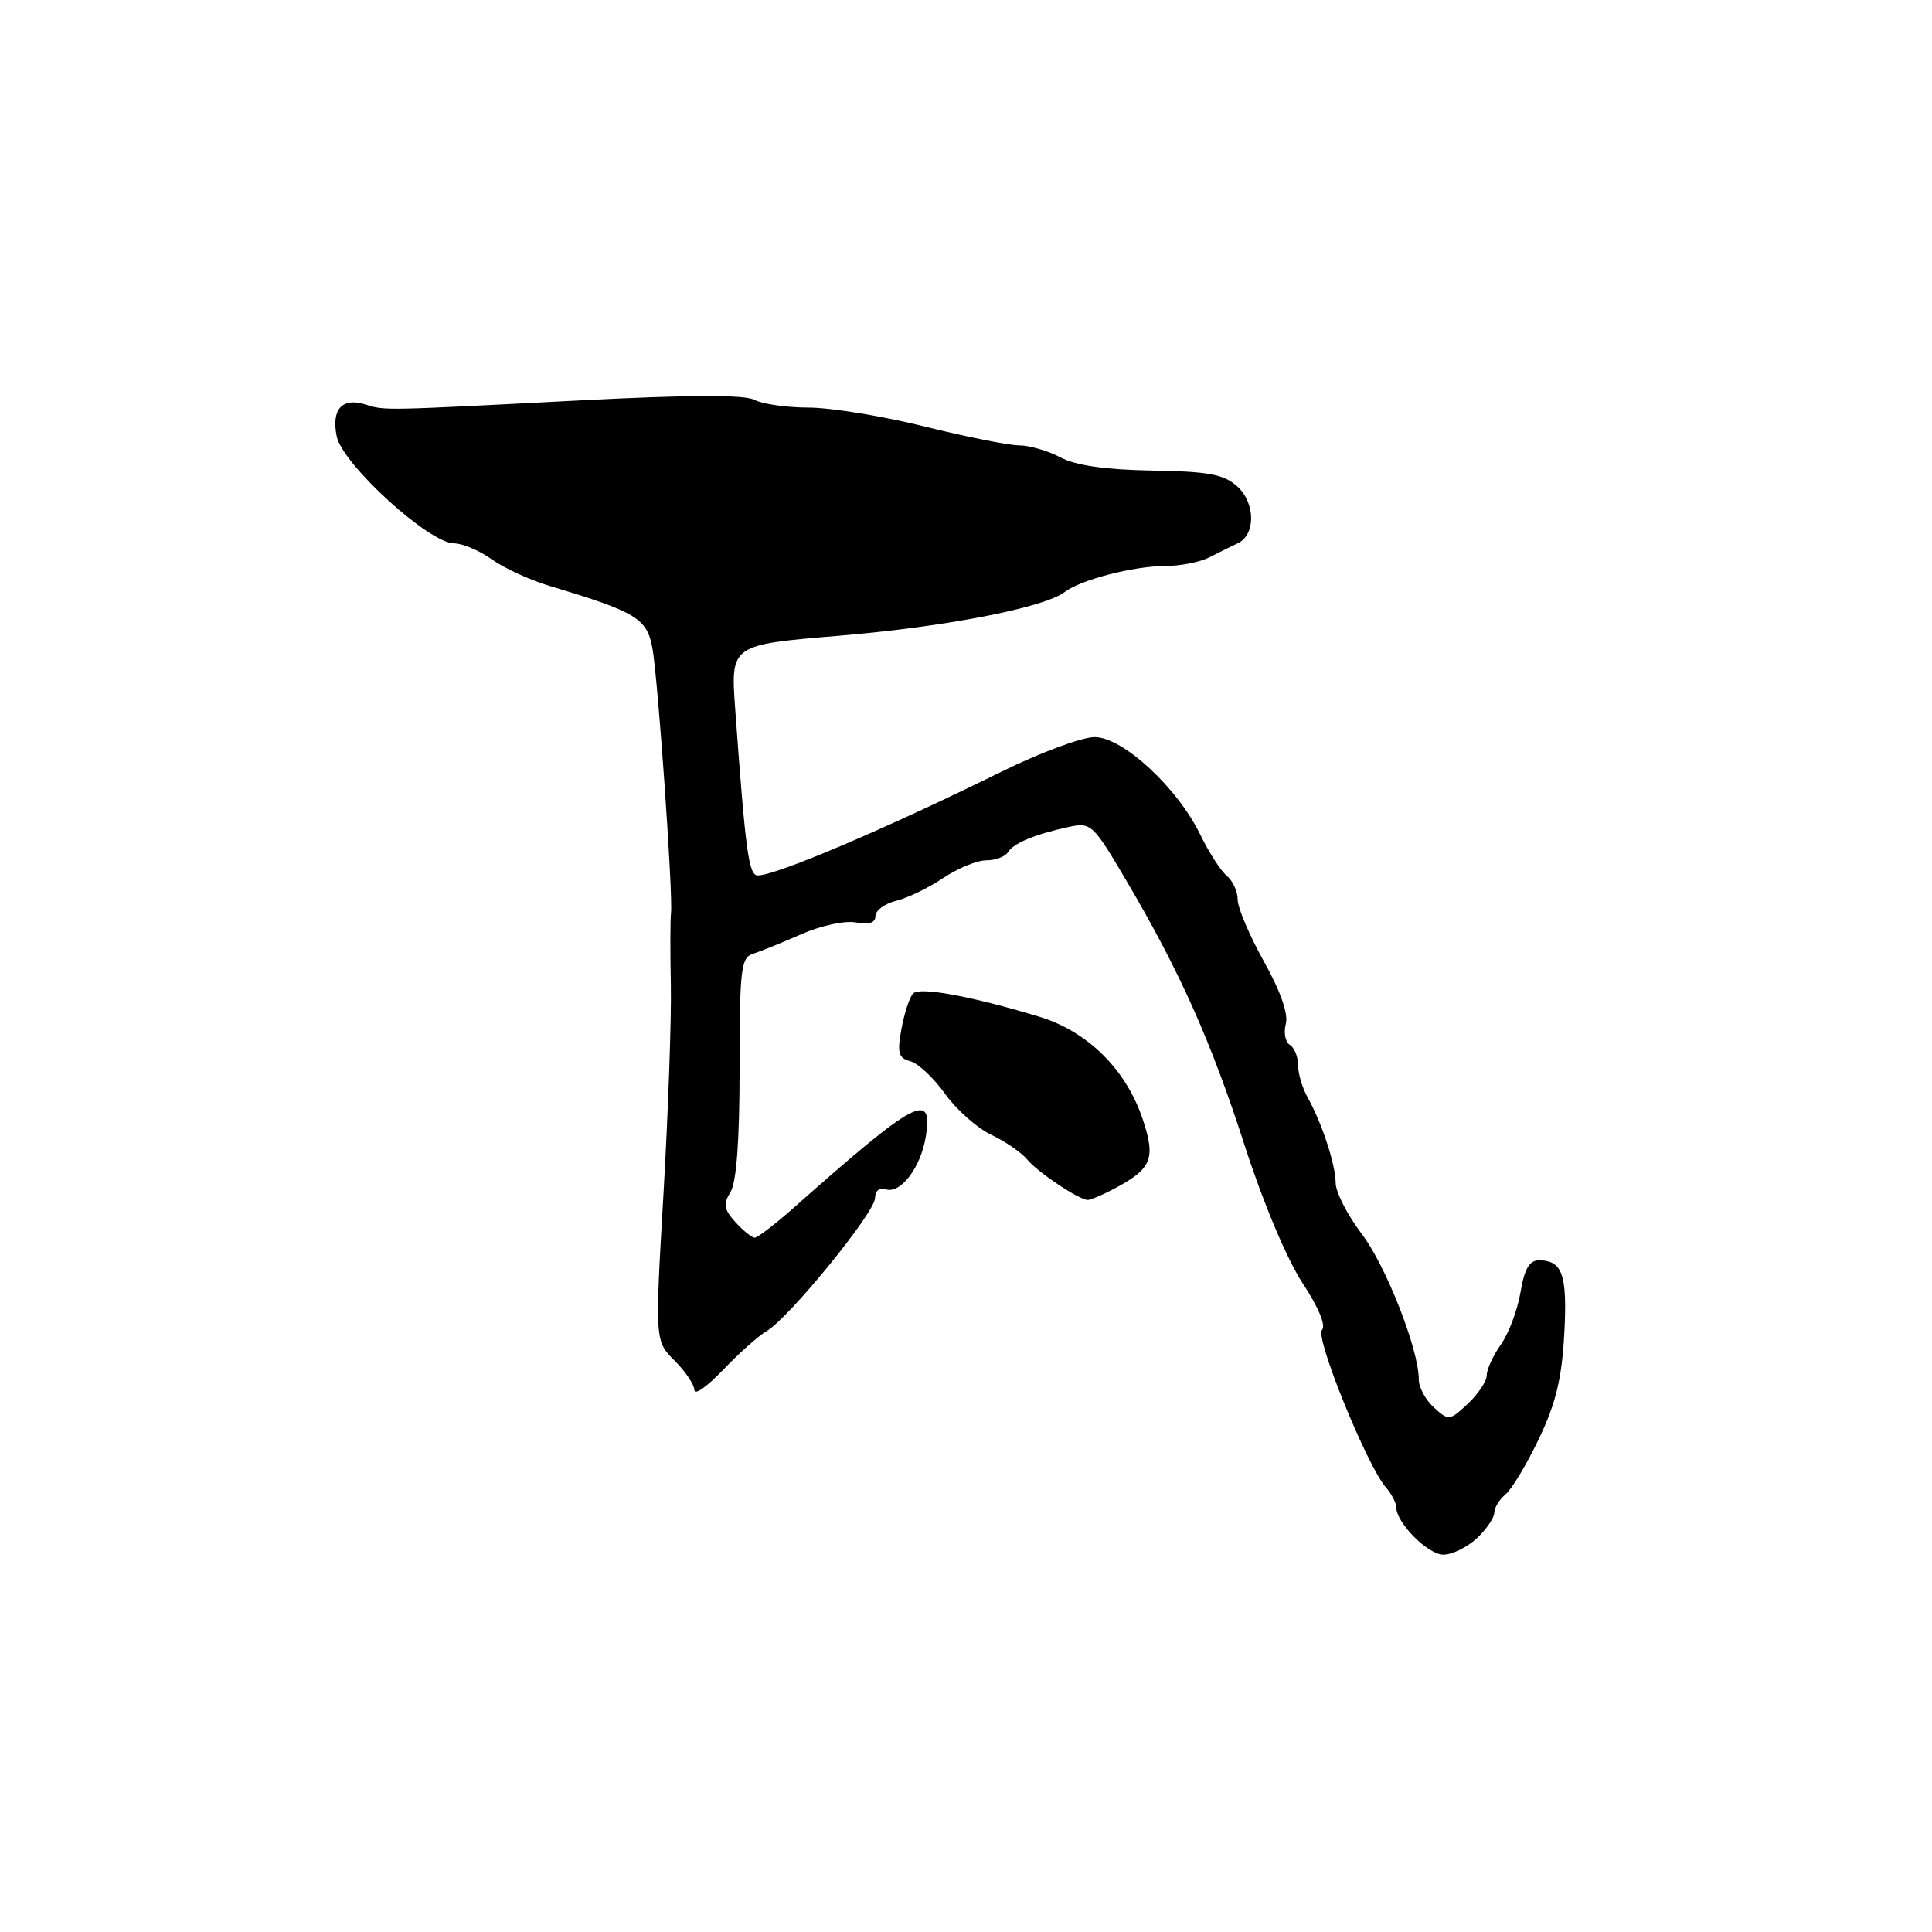<?xml version="1.0" encoding="UTF-8" standalone="no"?>
<!DOCTYPE svg PUBLIC "-//W3C//DTD SVG 1.1//EN" "http://www.w3.org/Graphics/SVG/1.1/DTD/svg11.dtd" >
<svg xmlns="http://www.w3.org/2000/svg" xmlns:xlink="http://www.w3.org/1999/xlink" version="1.1" viewBox="0 0 256 256">
 <g >
 <path fill="currentColor"
d=" M 195.69 203.83 C 196.96 202.63 198.00 201.11 198.00 200.45 C 198.00 199.79 198.67 198.69 199.50 198.00 C 200.32 197.32 202.31 194.00 203.92 190.63 C 206.15 185.97 206.95 182.65 207.27 176.80 C 207.70 168.89 207.05 167.00 203.89 167.00 C 202.65 167.00 201.98 168.18 201.47 171.25 C 201.08 173.59 199.91 176.69 198.88 178.15 C 197.85 179.61 197.00 181.45 197.00 182.23 C 197.00 183.01 195.88 184.70 194.51 185.99 C 192.09 188.26 191.96 188.28 190.01 186.51 C 188.90 185.51 188.00 183.84 188.00 182.80 C 188.00 178.80 183.63 167.67 180.39 163.43 C 178.53 160.98 176.99 157.97 176.98 156.74 C 176.97 154.29 175.15 148.76 173.22 145.32 C 172.55 144.11 172.00 142.23 172.00 141.12 C 172.00 140.02 171.51 138.82 170.91 138.45 C 170.31 138.08 170.07 136.83 170.38 135.67 C 170.73 134.33 169.66 131.30 167.46 127.37 C 165.56 123.96 164.00 120.29 164.00 119.21 C 164.00 118.13 163.35 116.70 162.55 116.04 C 161.75 115.38 160.19 112.95 159.07 110.65 C 156.04 104.38 148.78 97.67 145.05 97.67 C 143.37 97.67 137.84 99.72 132.75 102.23 C 117.29 109.85 102.85 116.00 100.41 116.00 C 99.21 116.00 98.79 112.91 97.42 93.97 C 96.80 85.44 96.80 85.44 111.15 84.24 C 125.30 83.06 138.37 80.52 141.10 78.43 C 143.19 76.82 150.24 75.00 154.38 75.00 C 156.39 75.00 159.03 74.48 160.26 73.84 C 161.49 73.21 163.18 72.38 164.00 71.99 C 166.40 70.88 166.37 66.64 163.94 64.45 C 162.17 62.85 160.17 62.47 152.65 62.35 C 146.47 62.24 142.53 61.68 140.50 60.60 C 138.85 59.73 136.37 59.01 135.00 59.01 C 133.62 59.00 128.00 57.88 122.50 56.51 C 117.00 55.14 110.11 54.02 107.18 54.01 C 104.26 54.01 101.01 53.54 99.96 52.98 C 98.67 52.29 91.28 52.31 76.78 53.06 C 50.76 54.41 50.97 54.41 48.50 53.62 C 45.36 52.61 43.89 54.19 44.61 57.80 C 45.35 61.50 56.86 72.00 60.18 72.00 C 61.28 72.00 63.53 72.95 65.17 74.12 C 66.81 75.29 70.25 76.87 72.82 77.64 C 84.29 81.07 85.72 81.94 86.44 85.84 C 87.18 89.84 89.20 118.58 88.91 121.00 C 88.81 121.83 88.80 126.10 88.89 130.50 C 88.98 134.90 88.54 147.32 87.92 158.09 C 86.78 177.69 86.78 177.69 89.39 180.30 C 90.83 181.73 92.01 183.49 92.01 184.20 C 92.02 184.92 93.74 183.70 95.83 181.50 C 97.93 179.30 100.51 177.00 101.57 176.39 C 104.46 174.73 115.87 160.76 115.94 158.78 C 115.97 157.79 116.55 157.28 117.31 157.57 C 119.26 158.31 122.00 154.76 122.67 150.62 C 123.68 144.44 121.30 145.73 105.10 160.10 C 102.68 162.24 100.38 164.00 100.00 164.00 C 99.62 164.00 98.47 163.07 97.45 161.94 C 95.92 160.25 95.80 159.55 96.79 157.96 C 97.59 156.68 98.00 151.10 98.00 141.48 C 98.00 128.50 98.19 126.88 99.75 126.39 C 100.71 126.09 103.60 124.92 106.17 123.79 C 108.79 122.64 111.97 121.95 113.42 122.23 C 115.16 122.56 116.00 122.28 116.00 121.38 C 116.00 120.64 117.24 119.73 118.75 119.36 C 120.26 118.99 123.07 117.63 124.98 116.34 C 126.90 115.06 129.46 114.00 130.67 114.00 C 131.89 114.00 133.18 113.52 133.54 112.94 C 134.28 111.73 137.09 110.56 141.58 109.58 C 144.57 108.94 144.81 109.15 149.26 116.71 C 156.36 128.76 160.50 138.04 164.97 151.92 C 167.37 159.36 170.54 166.88 172.58 169.99 C 174.71 173.22 175.73 175.67 175.17 176.23 C 174.22 177.18 181.11 194.15 183.63 197.08 C 184.39 197.95 185.00 199.12 185.00 199.69 C 185.00 201.77 189.20 206.00 191.26 206.00 C 192.42 206.00 194.41 205.02 195.69 203.83 Z  M 147.24 157.72 C 152.63 154.92 153.19 153.65 151.42 148.31 C 149.22 141.72 144.11 136.65 137.68 134.71 C 128.73 132.00 121.86 130.73 120.99 131.64 C 120.53 132.11 119.84 134.22 119.45 136.31 C 118.86 139.53 119.04 140.20 120.63 140.62 C 121.66 140.90 123.73 142.84 125.22 144.93 C 126.72 147.03 129.47 149.47 131.34 150.36 C 133.20 151.24 135.35 152.72 136.11 153.64 C 137.52 155.35 142.98 158.99 144.14 159.00 C 144.49 159.00 145.88 158.42 147.24 157.72 Z "/>
</g>
</svg>
